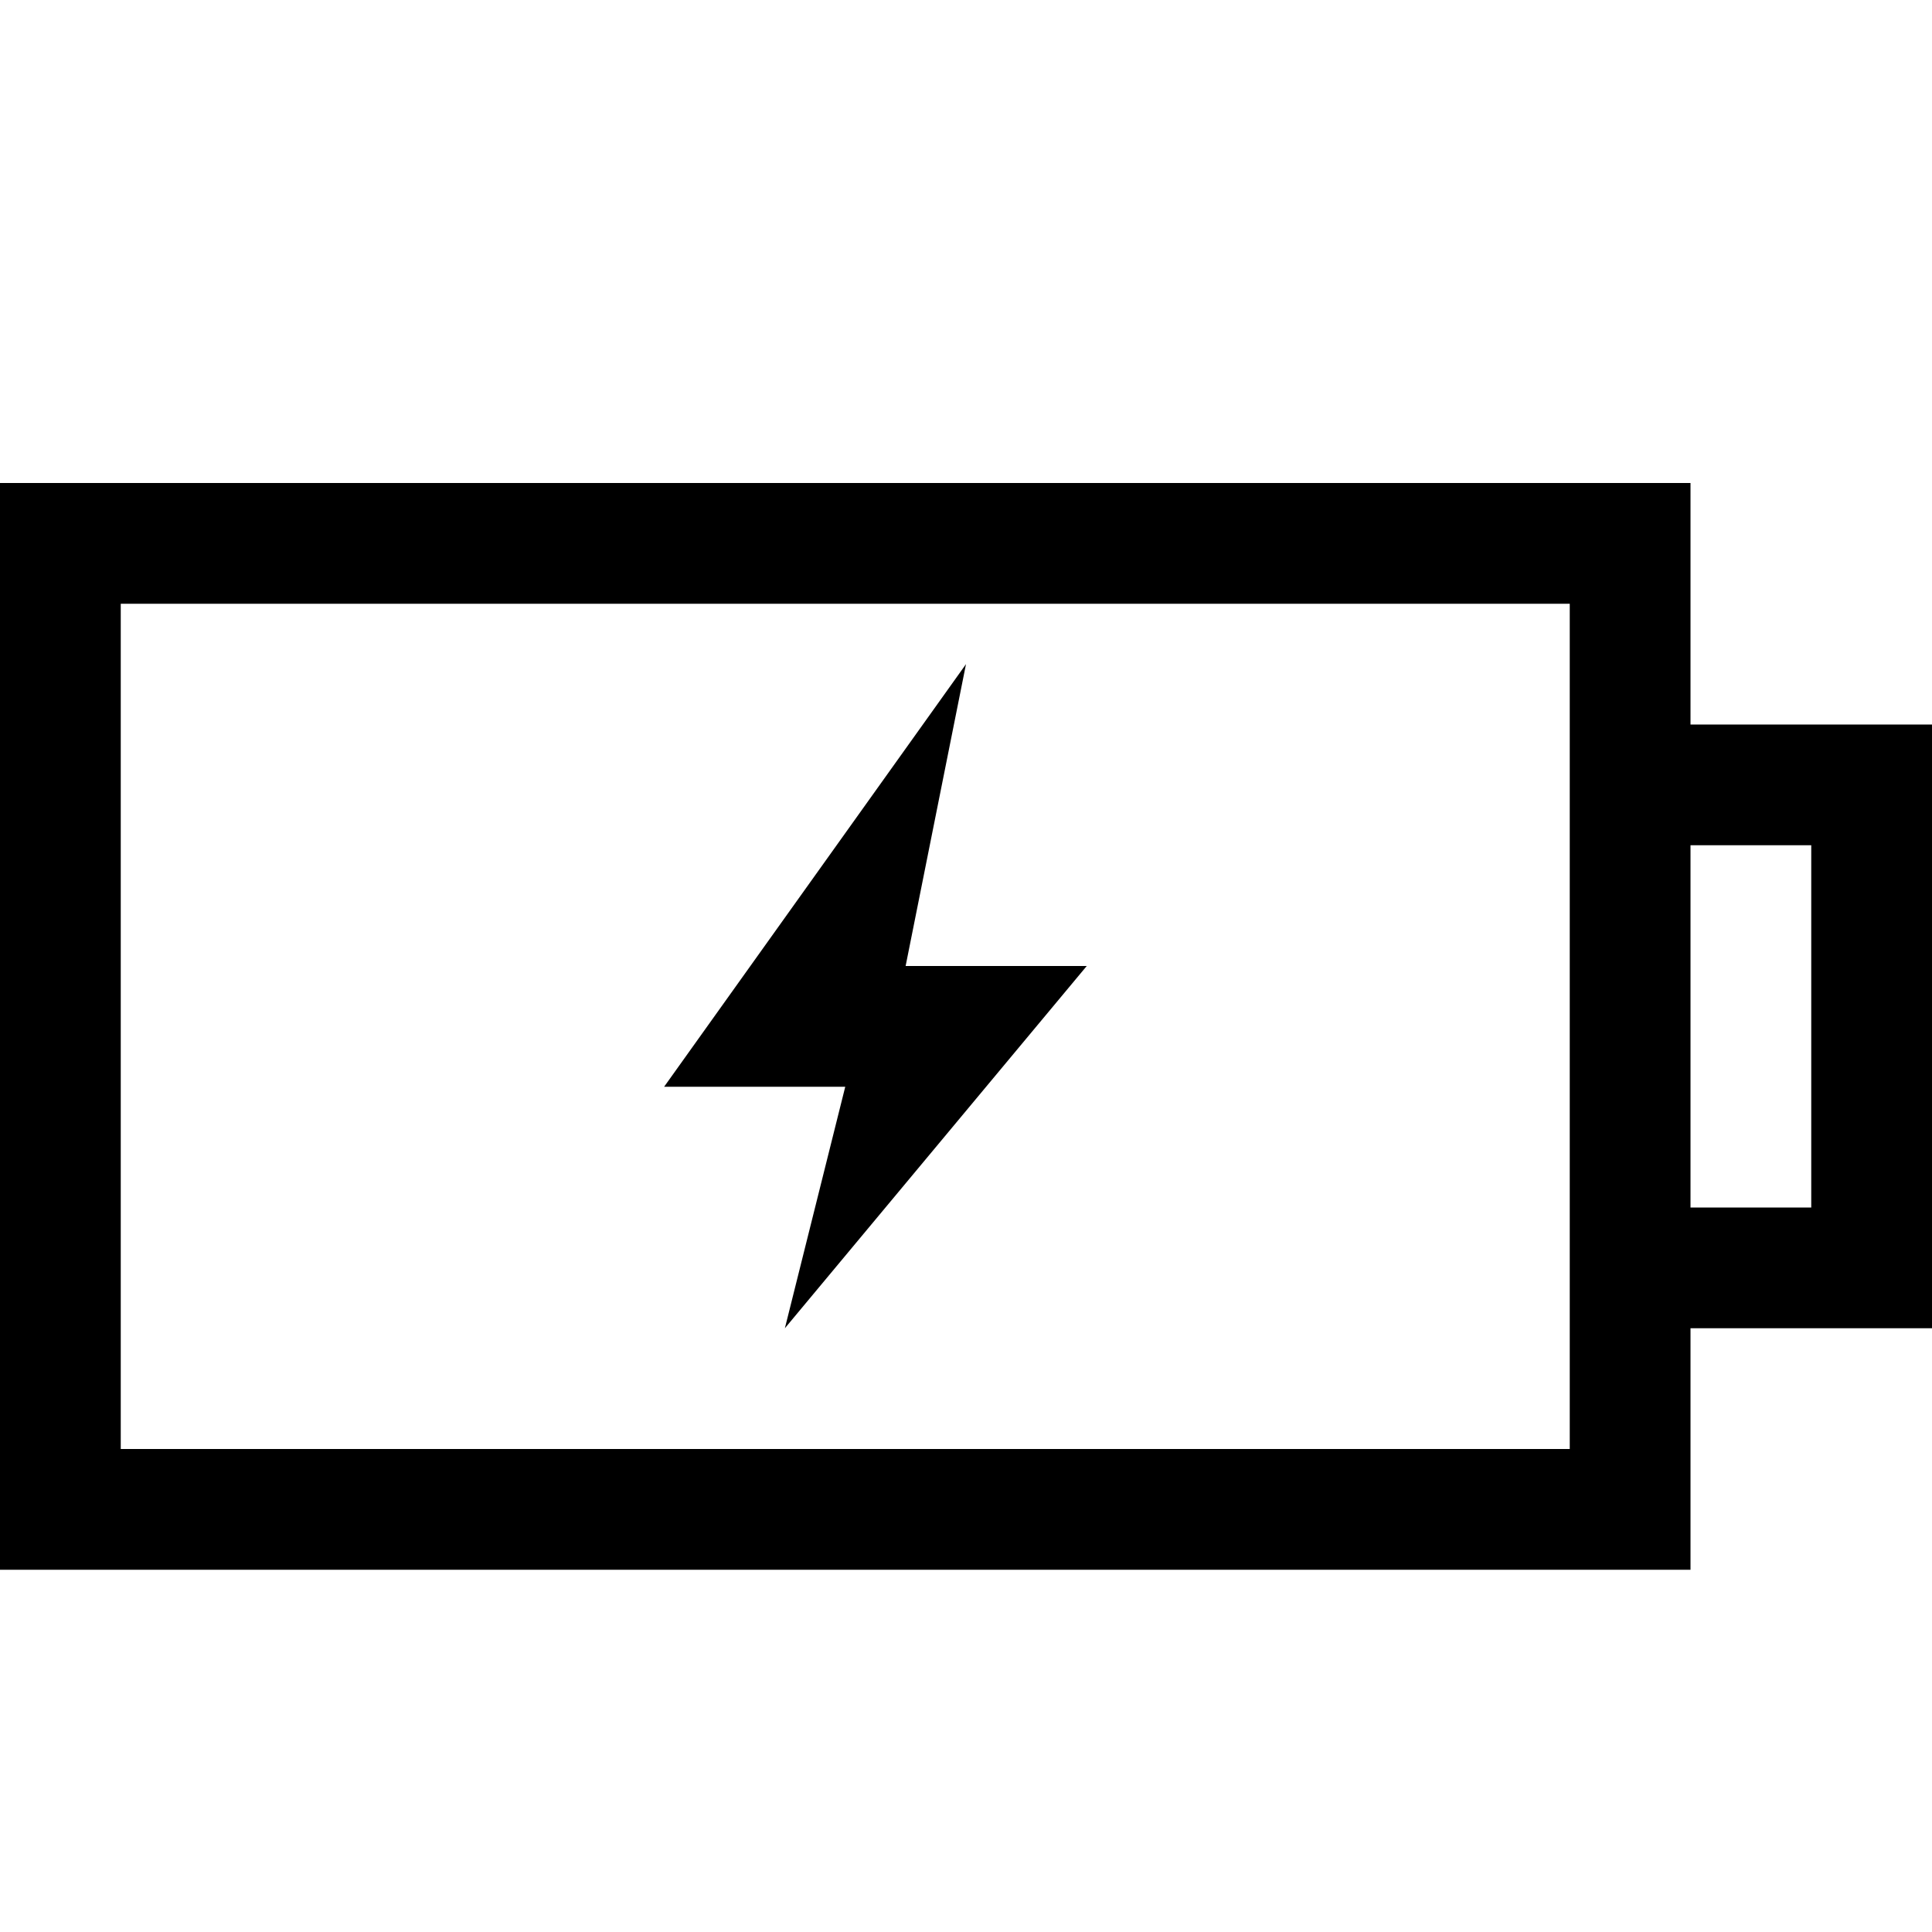 <?xml version="1.0" encoding="utf-8"?>
<!-- Generator: Adobe Illustrator 16.0.0, SVG Export Plug-In . SVG Version: 6.00 Build 0)  -->
<svg xmlns="http://www.w3.org/2000/svg" xmlns:xlink="http://www.w3.org/1999/xlink" version="1.1" id="2572889766_Capa_1_grid" x="0px" y="0px" width="32px" height="32px" viewBox="0 0 32 32" enable-background="new 0 0 32 32" xml:space="preserve">
<path d="M28,12V8H0v18h28v-4h4V12H28z M26,24H2V10h24V24z M30,20h-2v-6h2V20z M16,11l-5,7h3l-1,4l5-6h-3L16,11z"/>
</svg>
